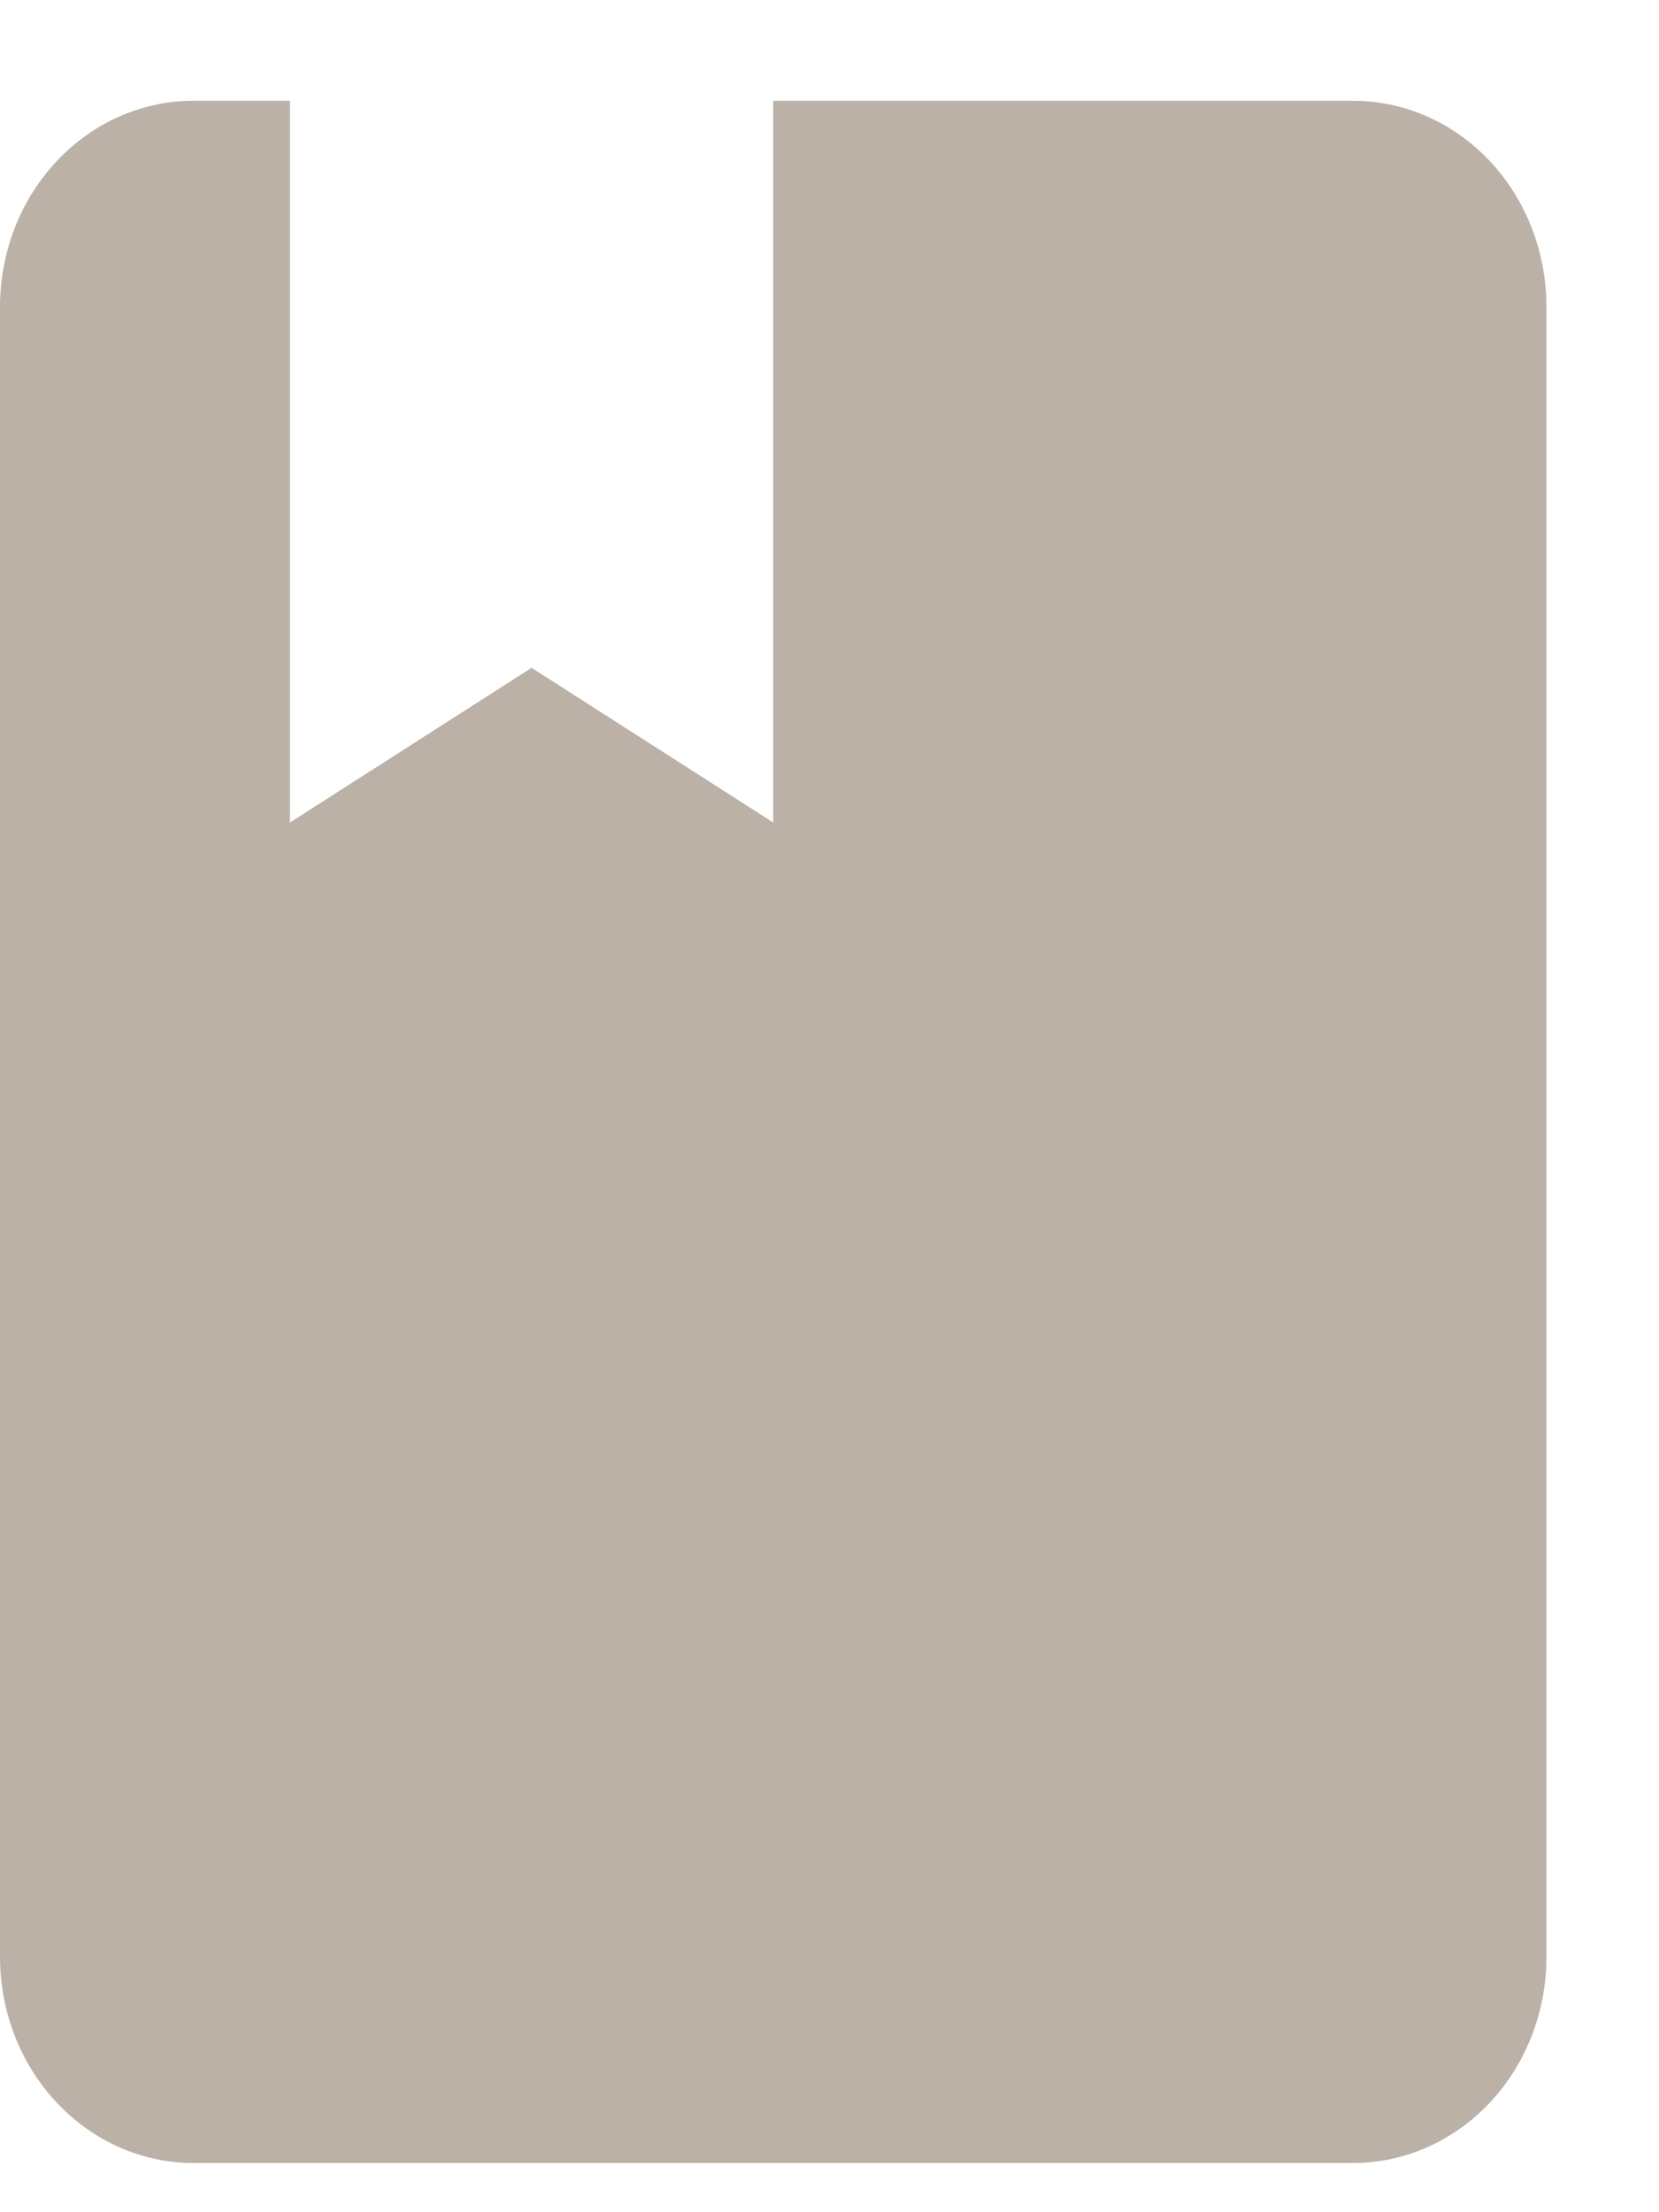 <svg width="12" height="16" viewBox="0 0 12 16" fill="none" xmlns="http://www.w3.org/2000/svg">
<path d="M9.788 15.644C10.159 15.644 10.514 15.486 10.777 15.207C11.039 14.927 11.186 14.548 11.186 14.152V2.22C11.186 1.825 11.039 1.445 10.777 1.166C10.514 0.886 10.159 0.729 9.788 0.729H5.593V5.949L3.845 4.83L2.097 5.949V0.729H1.398C1.027 0.729 0.672 0.886 0.41 1.166C0.147 1.445 0 1.825 0 2.22V14.152C0 14.548 0.147 14.927 0.41 15.207C0.672 15.486 1.027 15.644 1.398 15.644H9.788Z" fill="#BBB1A6"/>
</svg>

